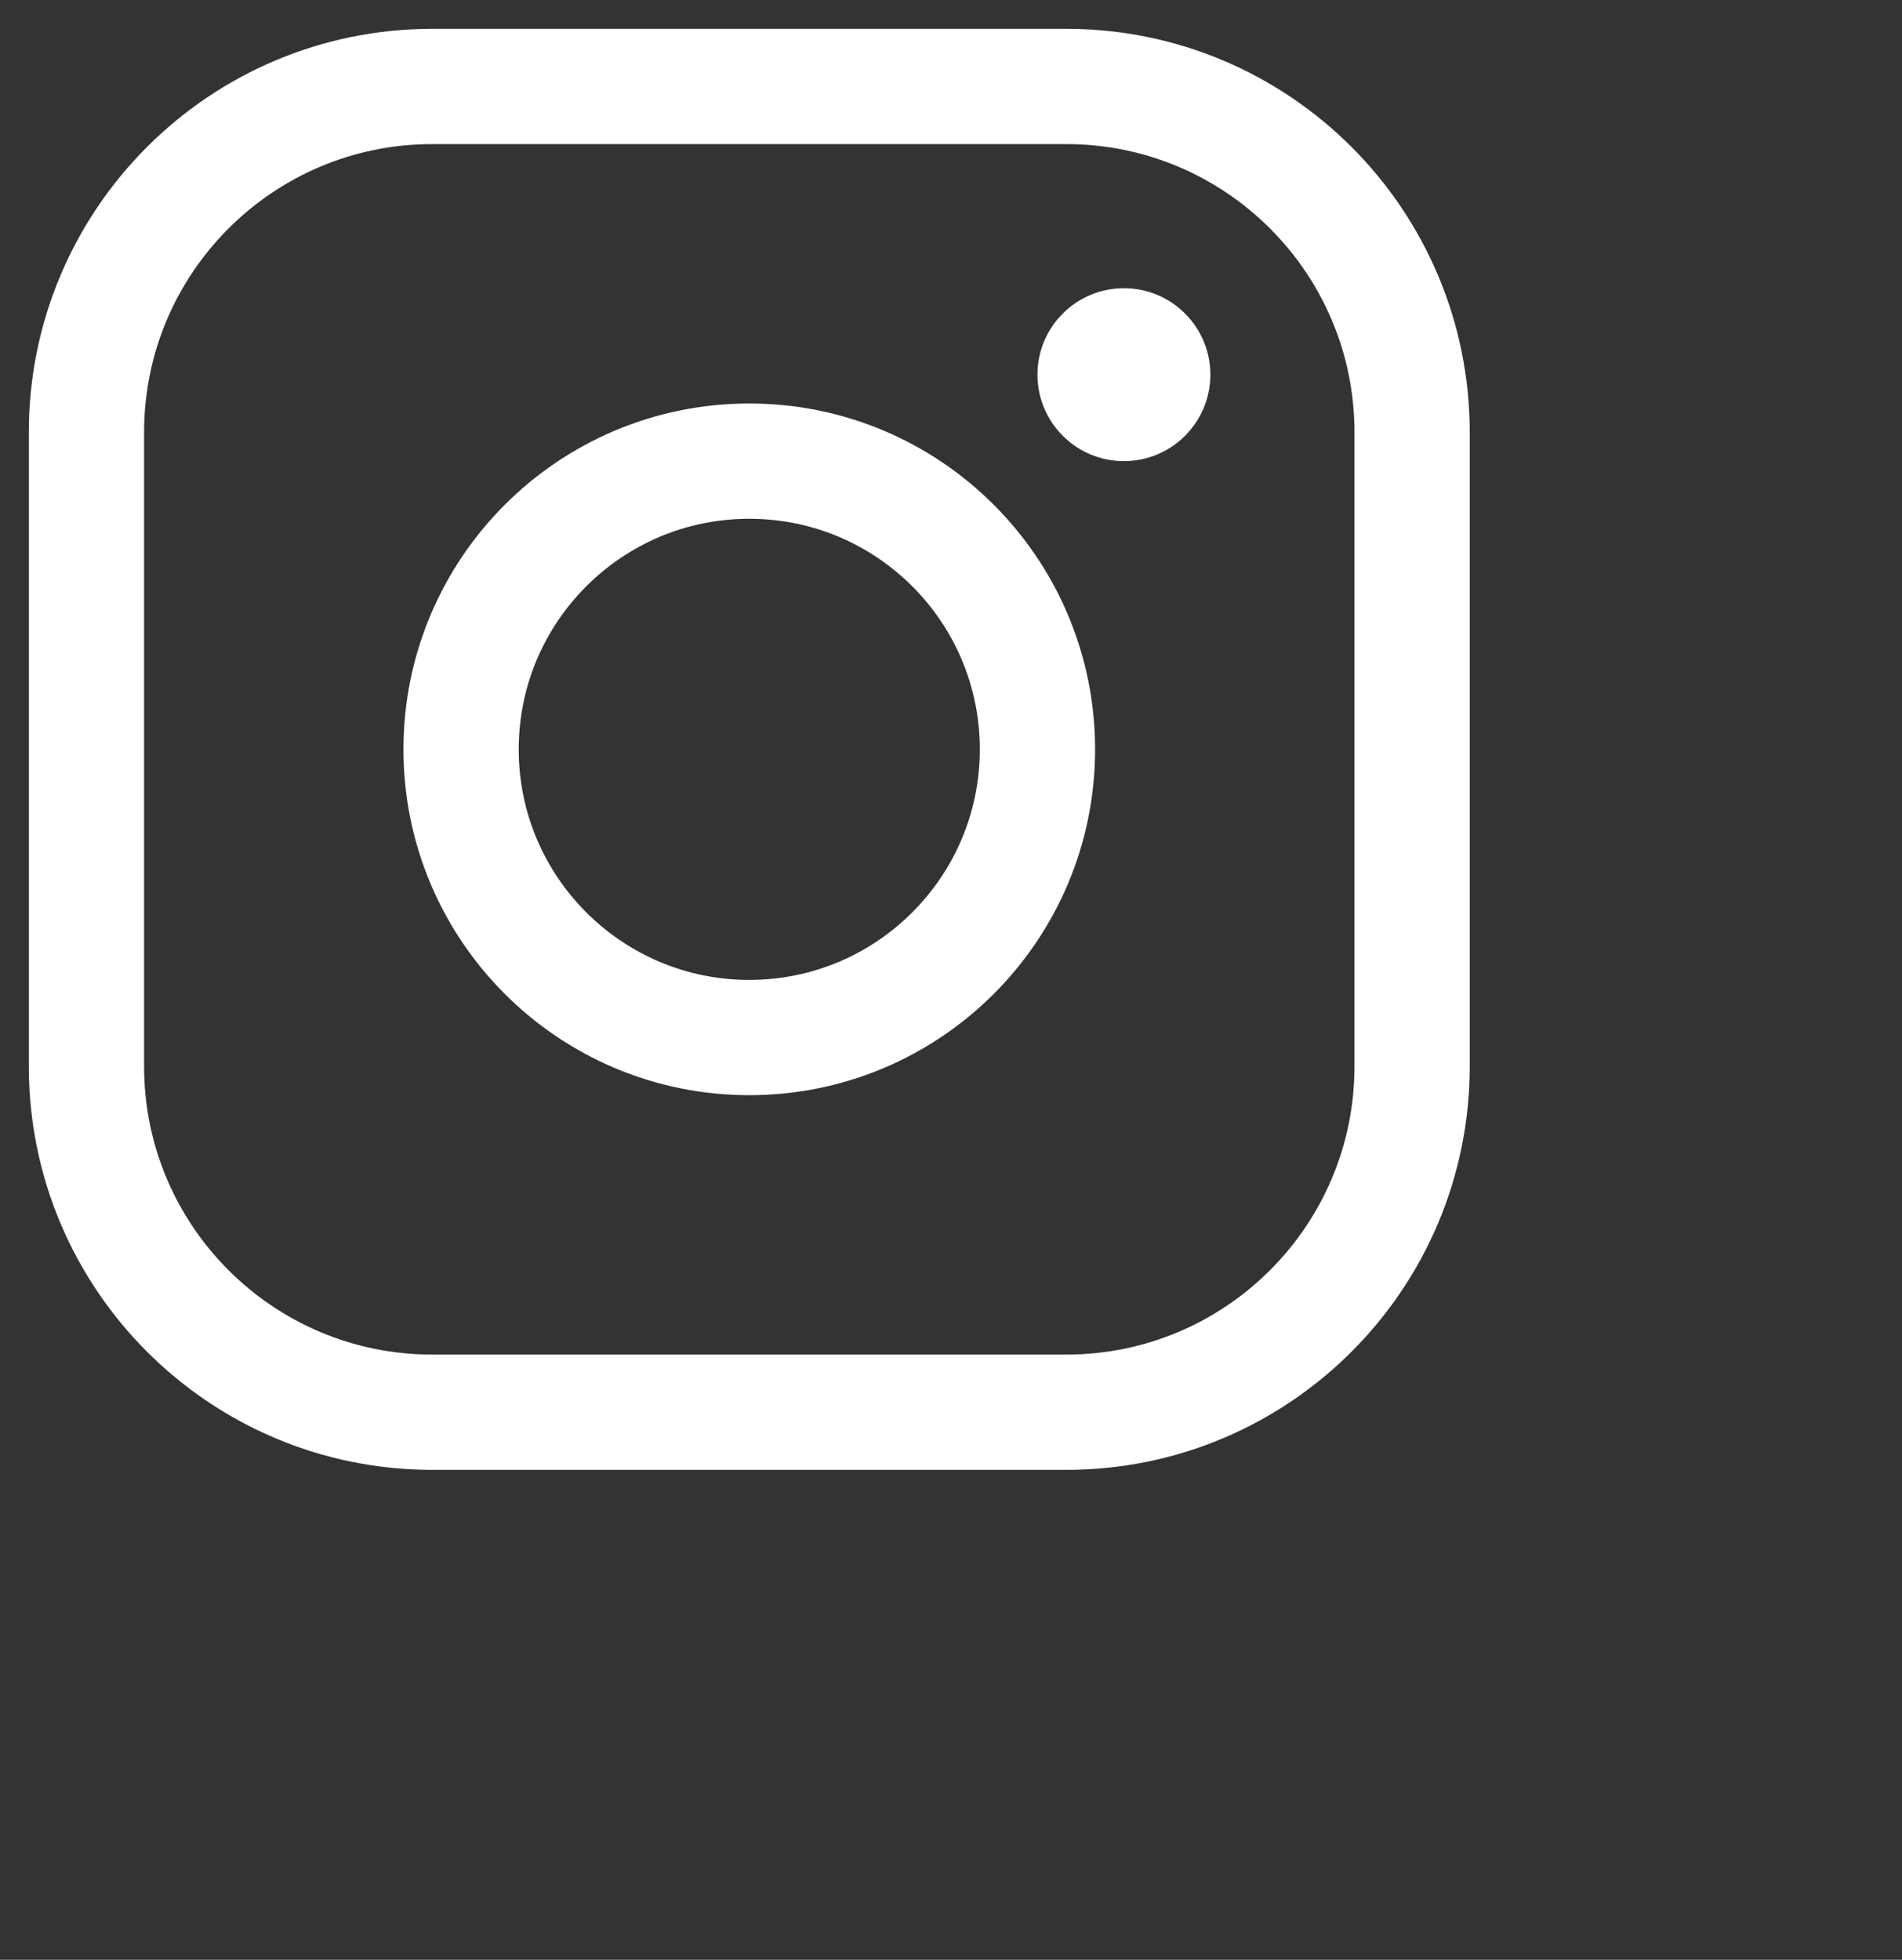 <svg width="33" height="34" viewBox="0 0 33 34" fill="none" xmlns="http://www.w3.org/2000/svg">
<rect x="0" y="0" width="33" height="34" fill="#333333" stroke="none"/>
<path d="M13 18C15.761 18 18 15.761 18 13C18 10.239 15.761 8 13 8C10.239 8 8 10.239 8 13C8 15.761 10.239 18 13 18Z" stroke="white" stroke-width="2" stroke-miterlimit="10"/>
<path d="M18.5 1.5H7.5C4.186 1.5 1.5 4.186 1.5 7.5V18.5C1.5 21.814 4.186 24.5 7.5 24.5H18.5C21.814 24.5 24.5 21.814 24.5 18.5V7.5C24.5 4.186 21.814 1.5 18.5 1.5Z" stroke="white" stroke-width="2" stroke-linecap="round" stroke-linejoin="round"/>
<path d="M19.5 8C20.328 8 21 7.328 21 6.5C21 5.672 20.328 5 19.5 5C18.672 5 18 5.672 18 6.5C18 7.328 18.672 8 19.5 8Z" fill="white"/>
</svg>

